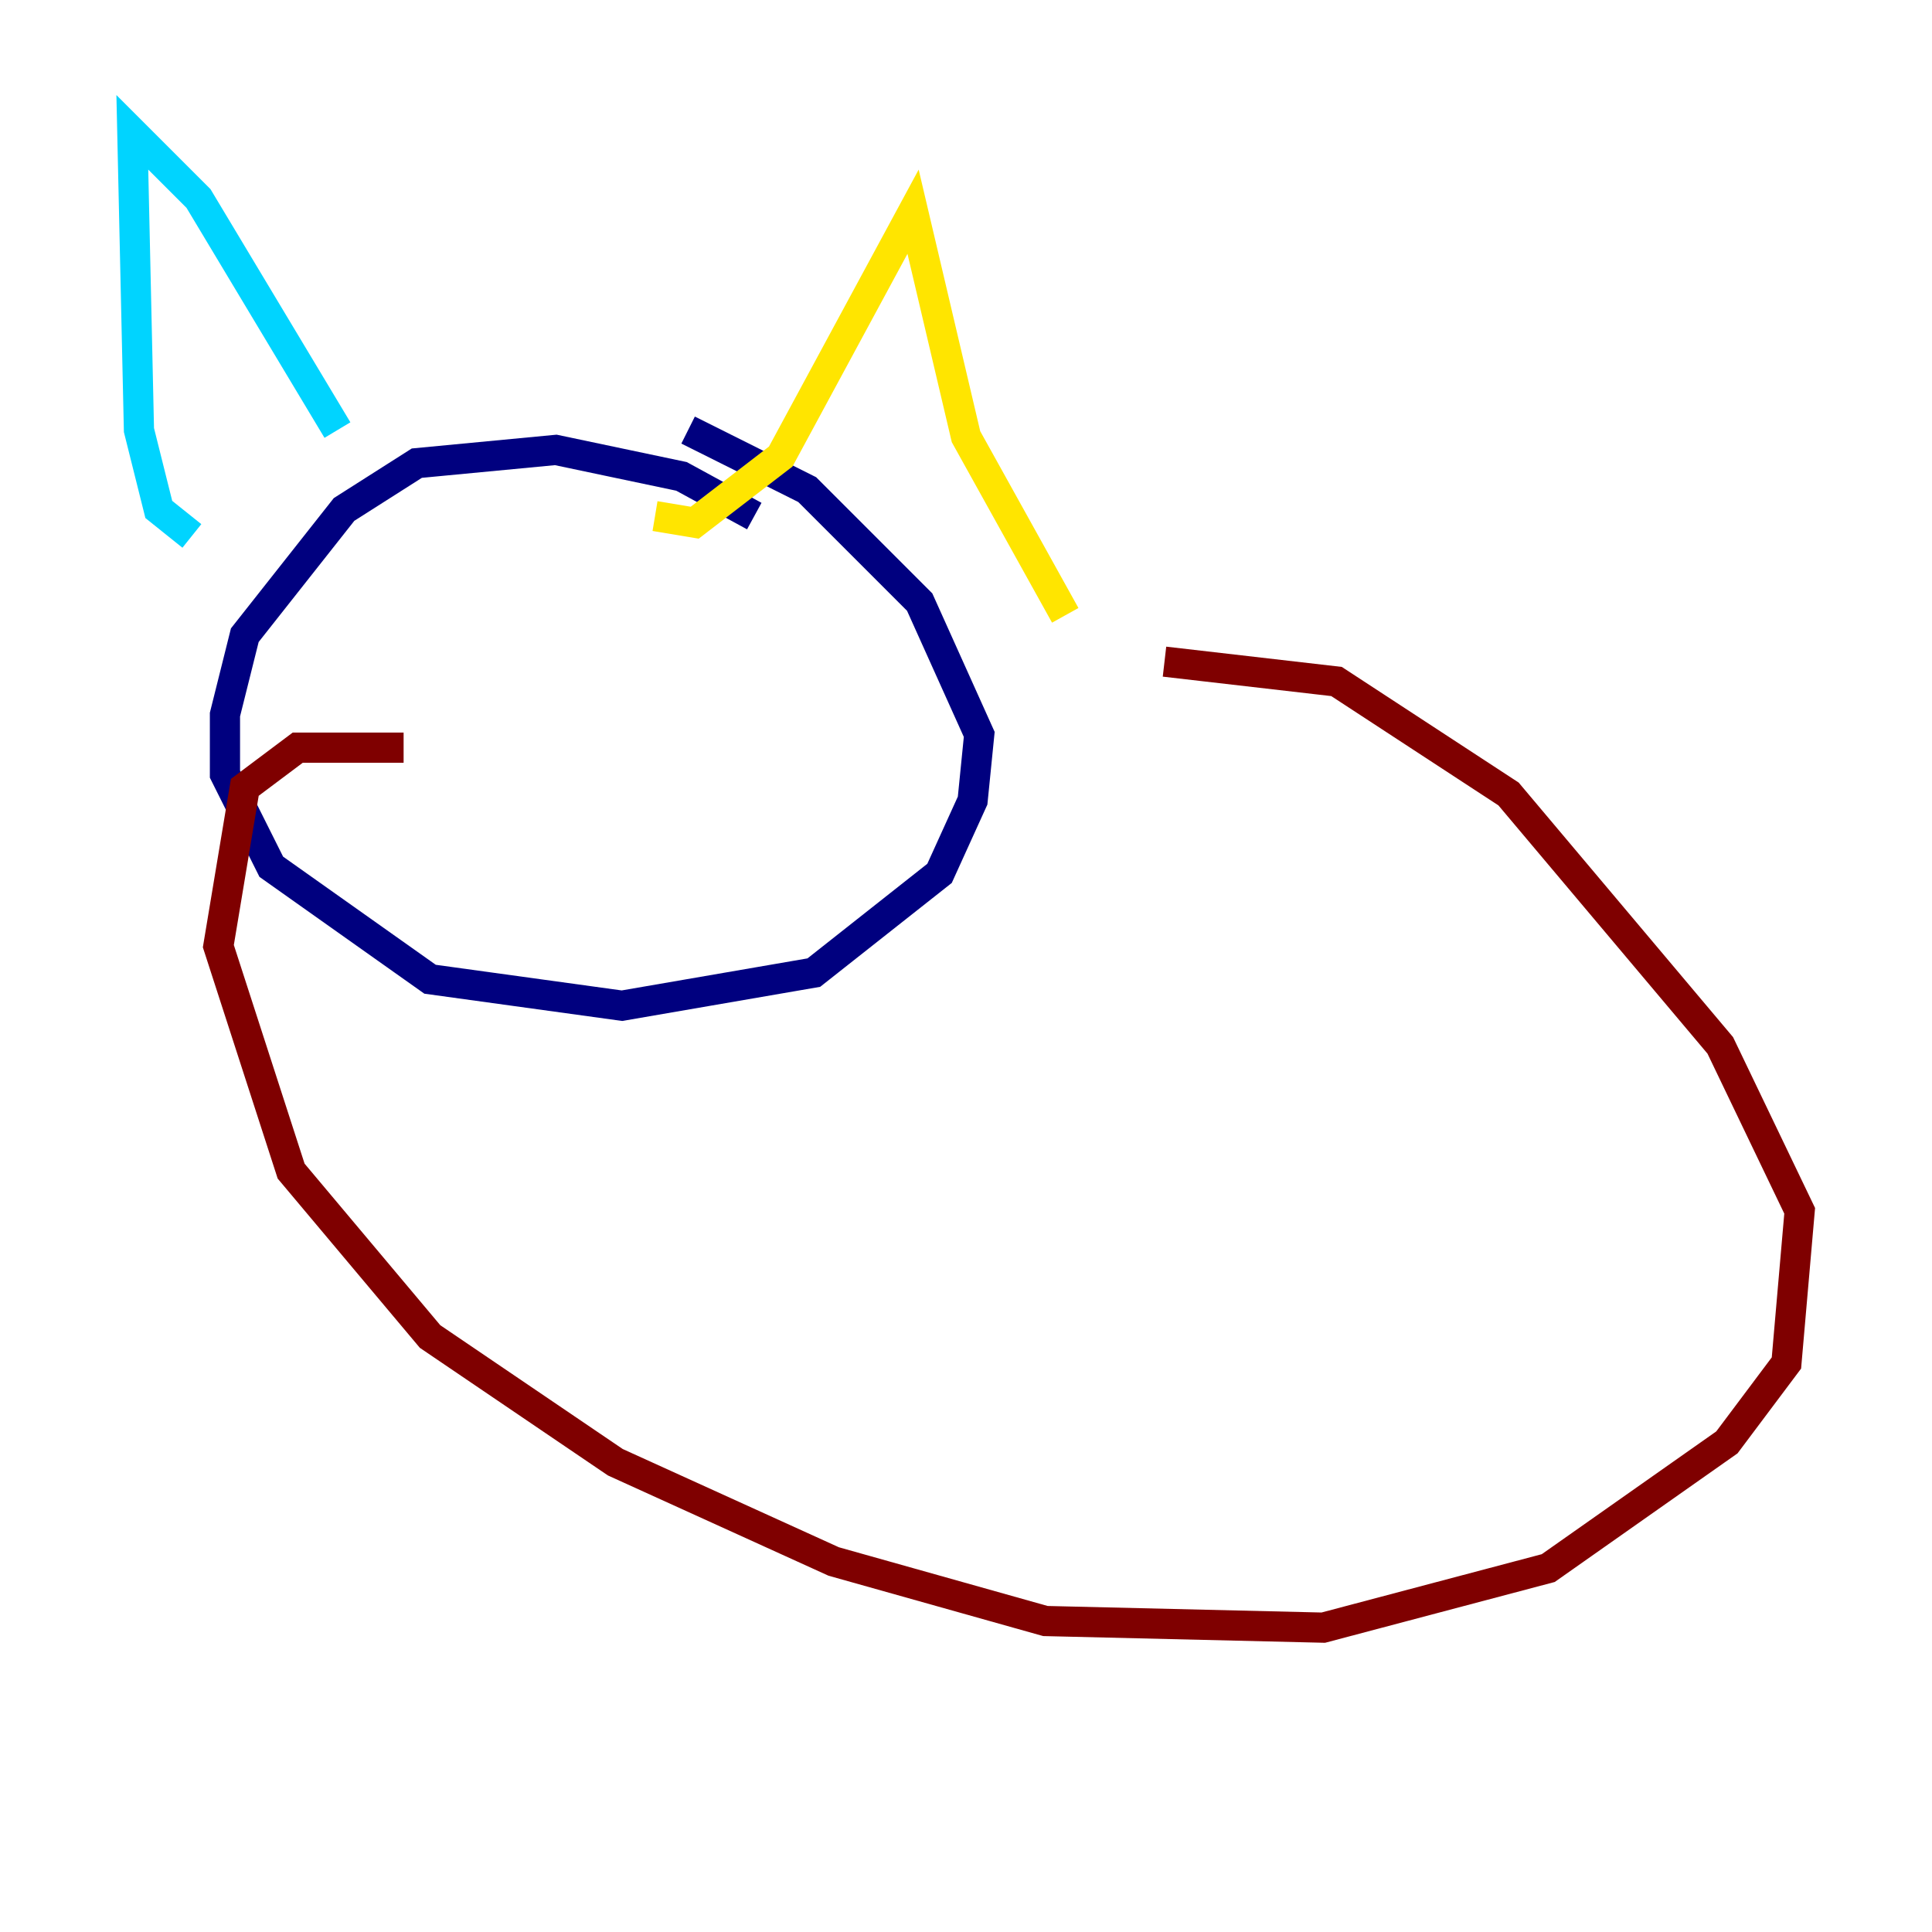 <?xml version="1.0" encoding="utf-8" ?>
<svg baseProfile="tiny" height="128" version="1.2" viewBox="0,0,128,128" width="128" xmlns="http://www.w3.org/2000/svg" xmlns:ev="http://www.w3.org/2001/xml-events" xmlns:xlink="http://www.w3.org/1999/xlink"><defs /><polyline fill="none" points="49.973,34.192 45.151,31.562 36.822,29.808 27.616,30.685 22.794,33.753 16.219,42.082 14.904,47.343 14.904,51.288 17.973,57.425 28.493,64.877 41.206,66.63 53.918,64.438 62.247,57.863 64.438,53.041 64.877,48.657 60.931,39.89 53.48,32.438 45.589,28.493" stroke="#00007f" stroke-width="2" /><polyline fill="none" points="22.356,28.493 13.151,13.151 8.767,8.767 9.206,28.493 10.521,33.753 12.712,35.507" stroke="#00d4ff" stroke-width="2" /><polyline fill="none" points="43.397,34.192 46.027,34.63 51.726,30.247 60.493,14.027 64.0,28.931 70.575,40.767" stroke="#ffe500" stroke-width="2" /><polyline fill="none" points="26.74,49.534 19.726,49.534 16.219,52.164 14.466,62.685 19.288,77.589 28.493,88.548 40.767,96.877 55.233,103.452 69.26,107.397 87.671,107.836 102.575,103.89 114.411,95.562 118.356,90.301 119.233,80.219 113.973,69.26 99.945,52.603 88.548,45.151 77.151,43.836" stroke="#7f0000" stroke-width="2" /></svg>